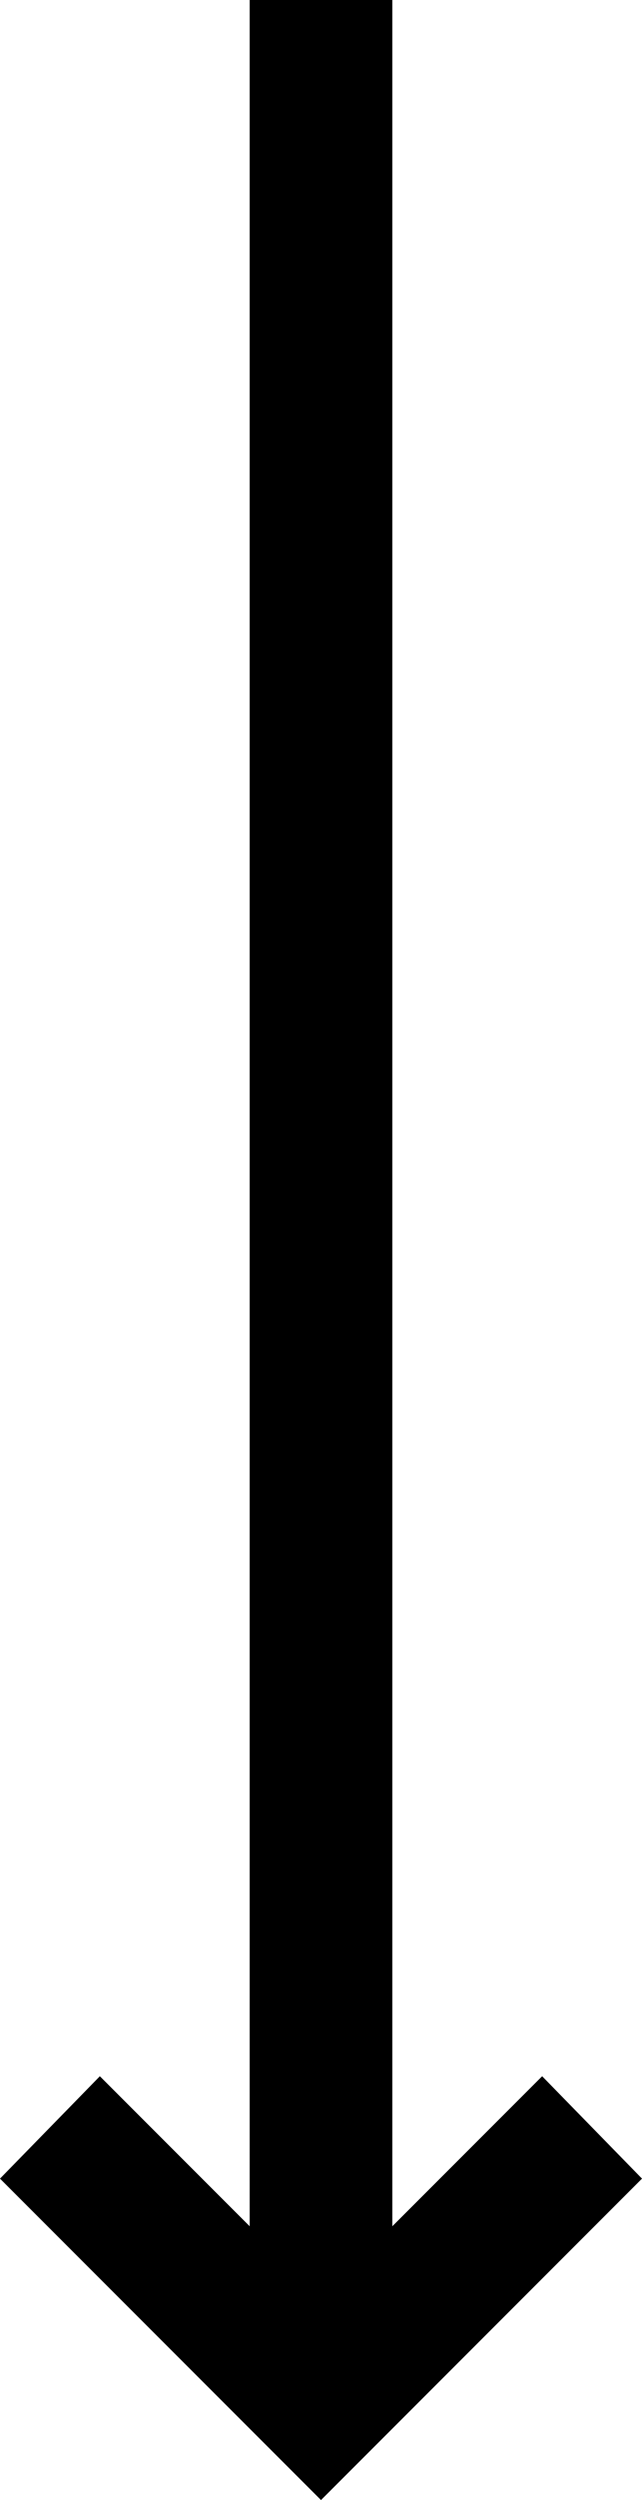 <?xml version="1.0" encoding="utf-8"?>
<!-- Generator: Adobe Illustrator 27.2.0, SVG Export Plug-In . SVG Version: 6.00 Build 0)  -->
<svg version="1.1" id="Layer_1" xmlns="http://www.w3.org/2000/svg" xmlns:xlink="http://www.w3.org/1999/xlink" x="0px" y="0px"
	 viewBox="0 0 27 105" style="enable-background:new 0 0 27 105;" xml:space="preserve">
<polygon points="22.8,87.2 16.5,93.5 16.5,0 10.5,0 10.5,93.5 4.2,87.2 0,91.5 13.5,105 13.5,105 13.5,105 27,91.5 "/>
</svg>
